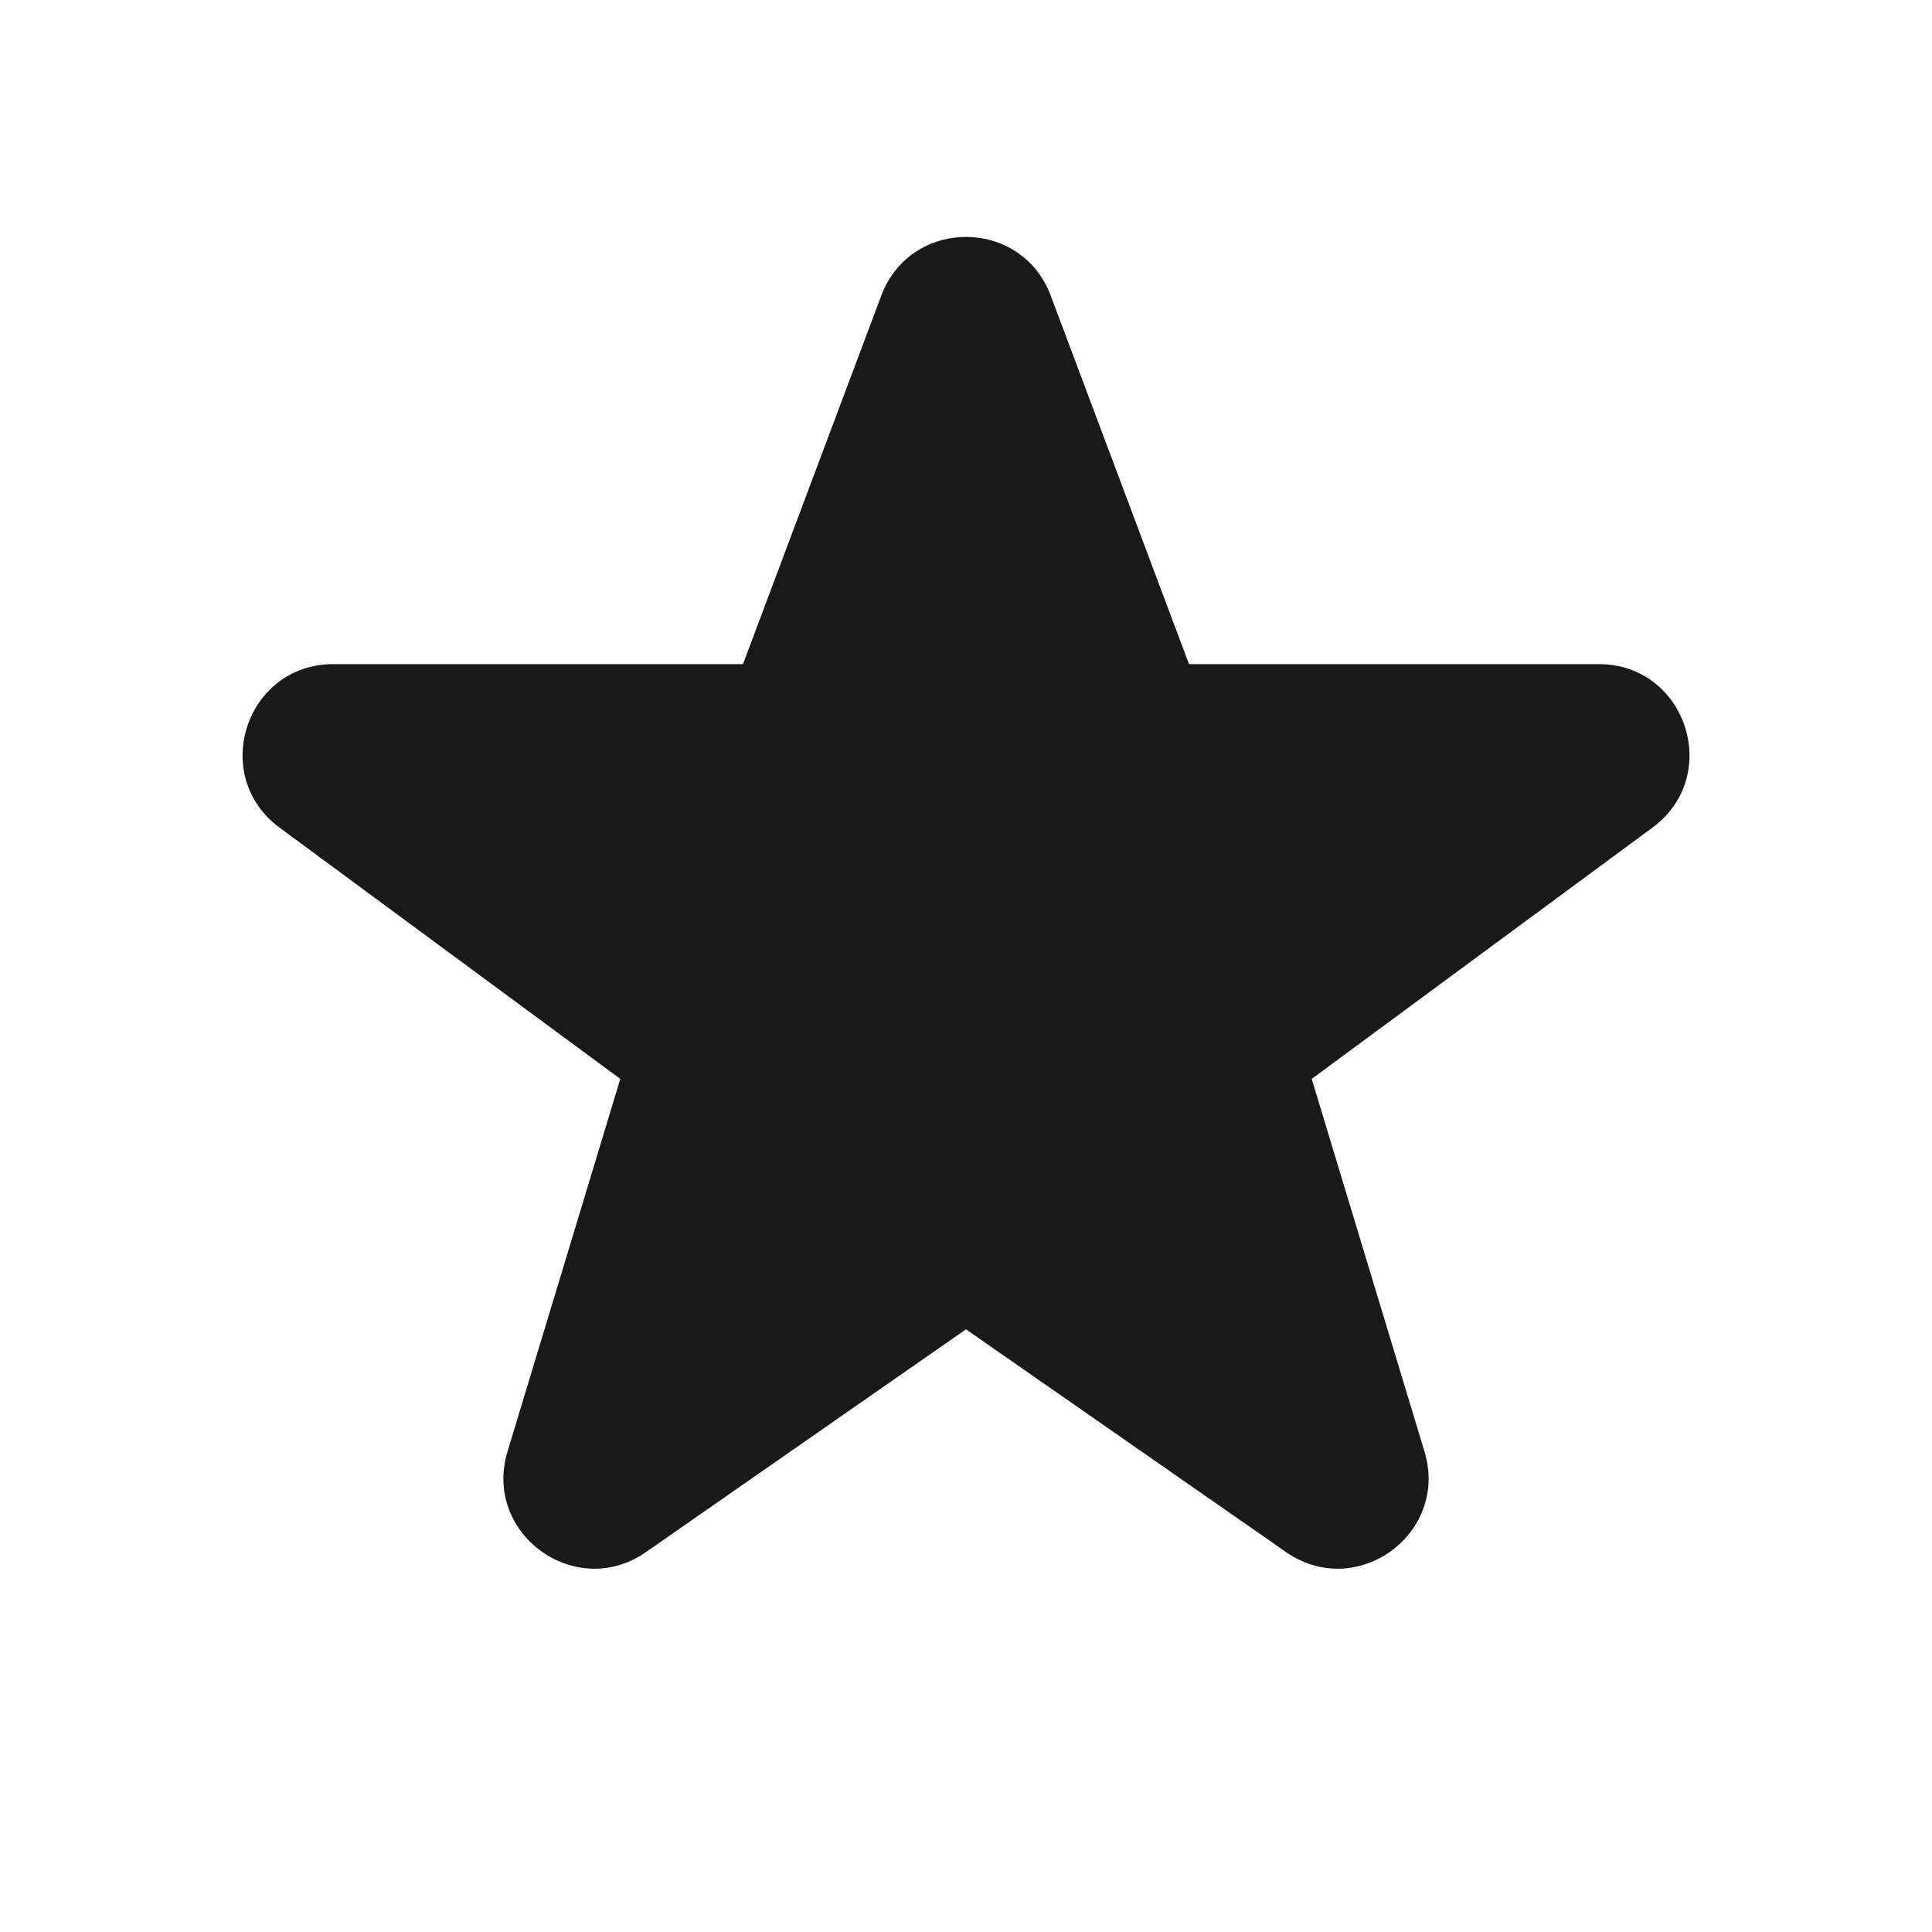 <svg width="16" height="16" viewBox="0 0 16 16" fill="none" xmlns="http://www.w3.org/2000/svg">
<path fill-rule="evenodd" clip-rule="evenodd" d="M8.702 2.449C8.459 1.8 7.541 1.8 7.298 2.449L6.153 5.5H2.76C2.036 5.5 1.733 6.424 2.315 6.854L5.137 8.935L4.203 12.021C3.997 12.702 4.766 13.26 5.349 12.854L8 11.009L10.651 12.854C11.234 13.26 12.003 12.702 11.797 12.021L10.863 8.935L13.685 6.854C14.268 6.424 13.964 5.5 13.24 5.5H9.847L8.702 2.449Z" fill="black" fill-opacity="0.9"/>
</svg>
